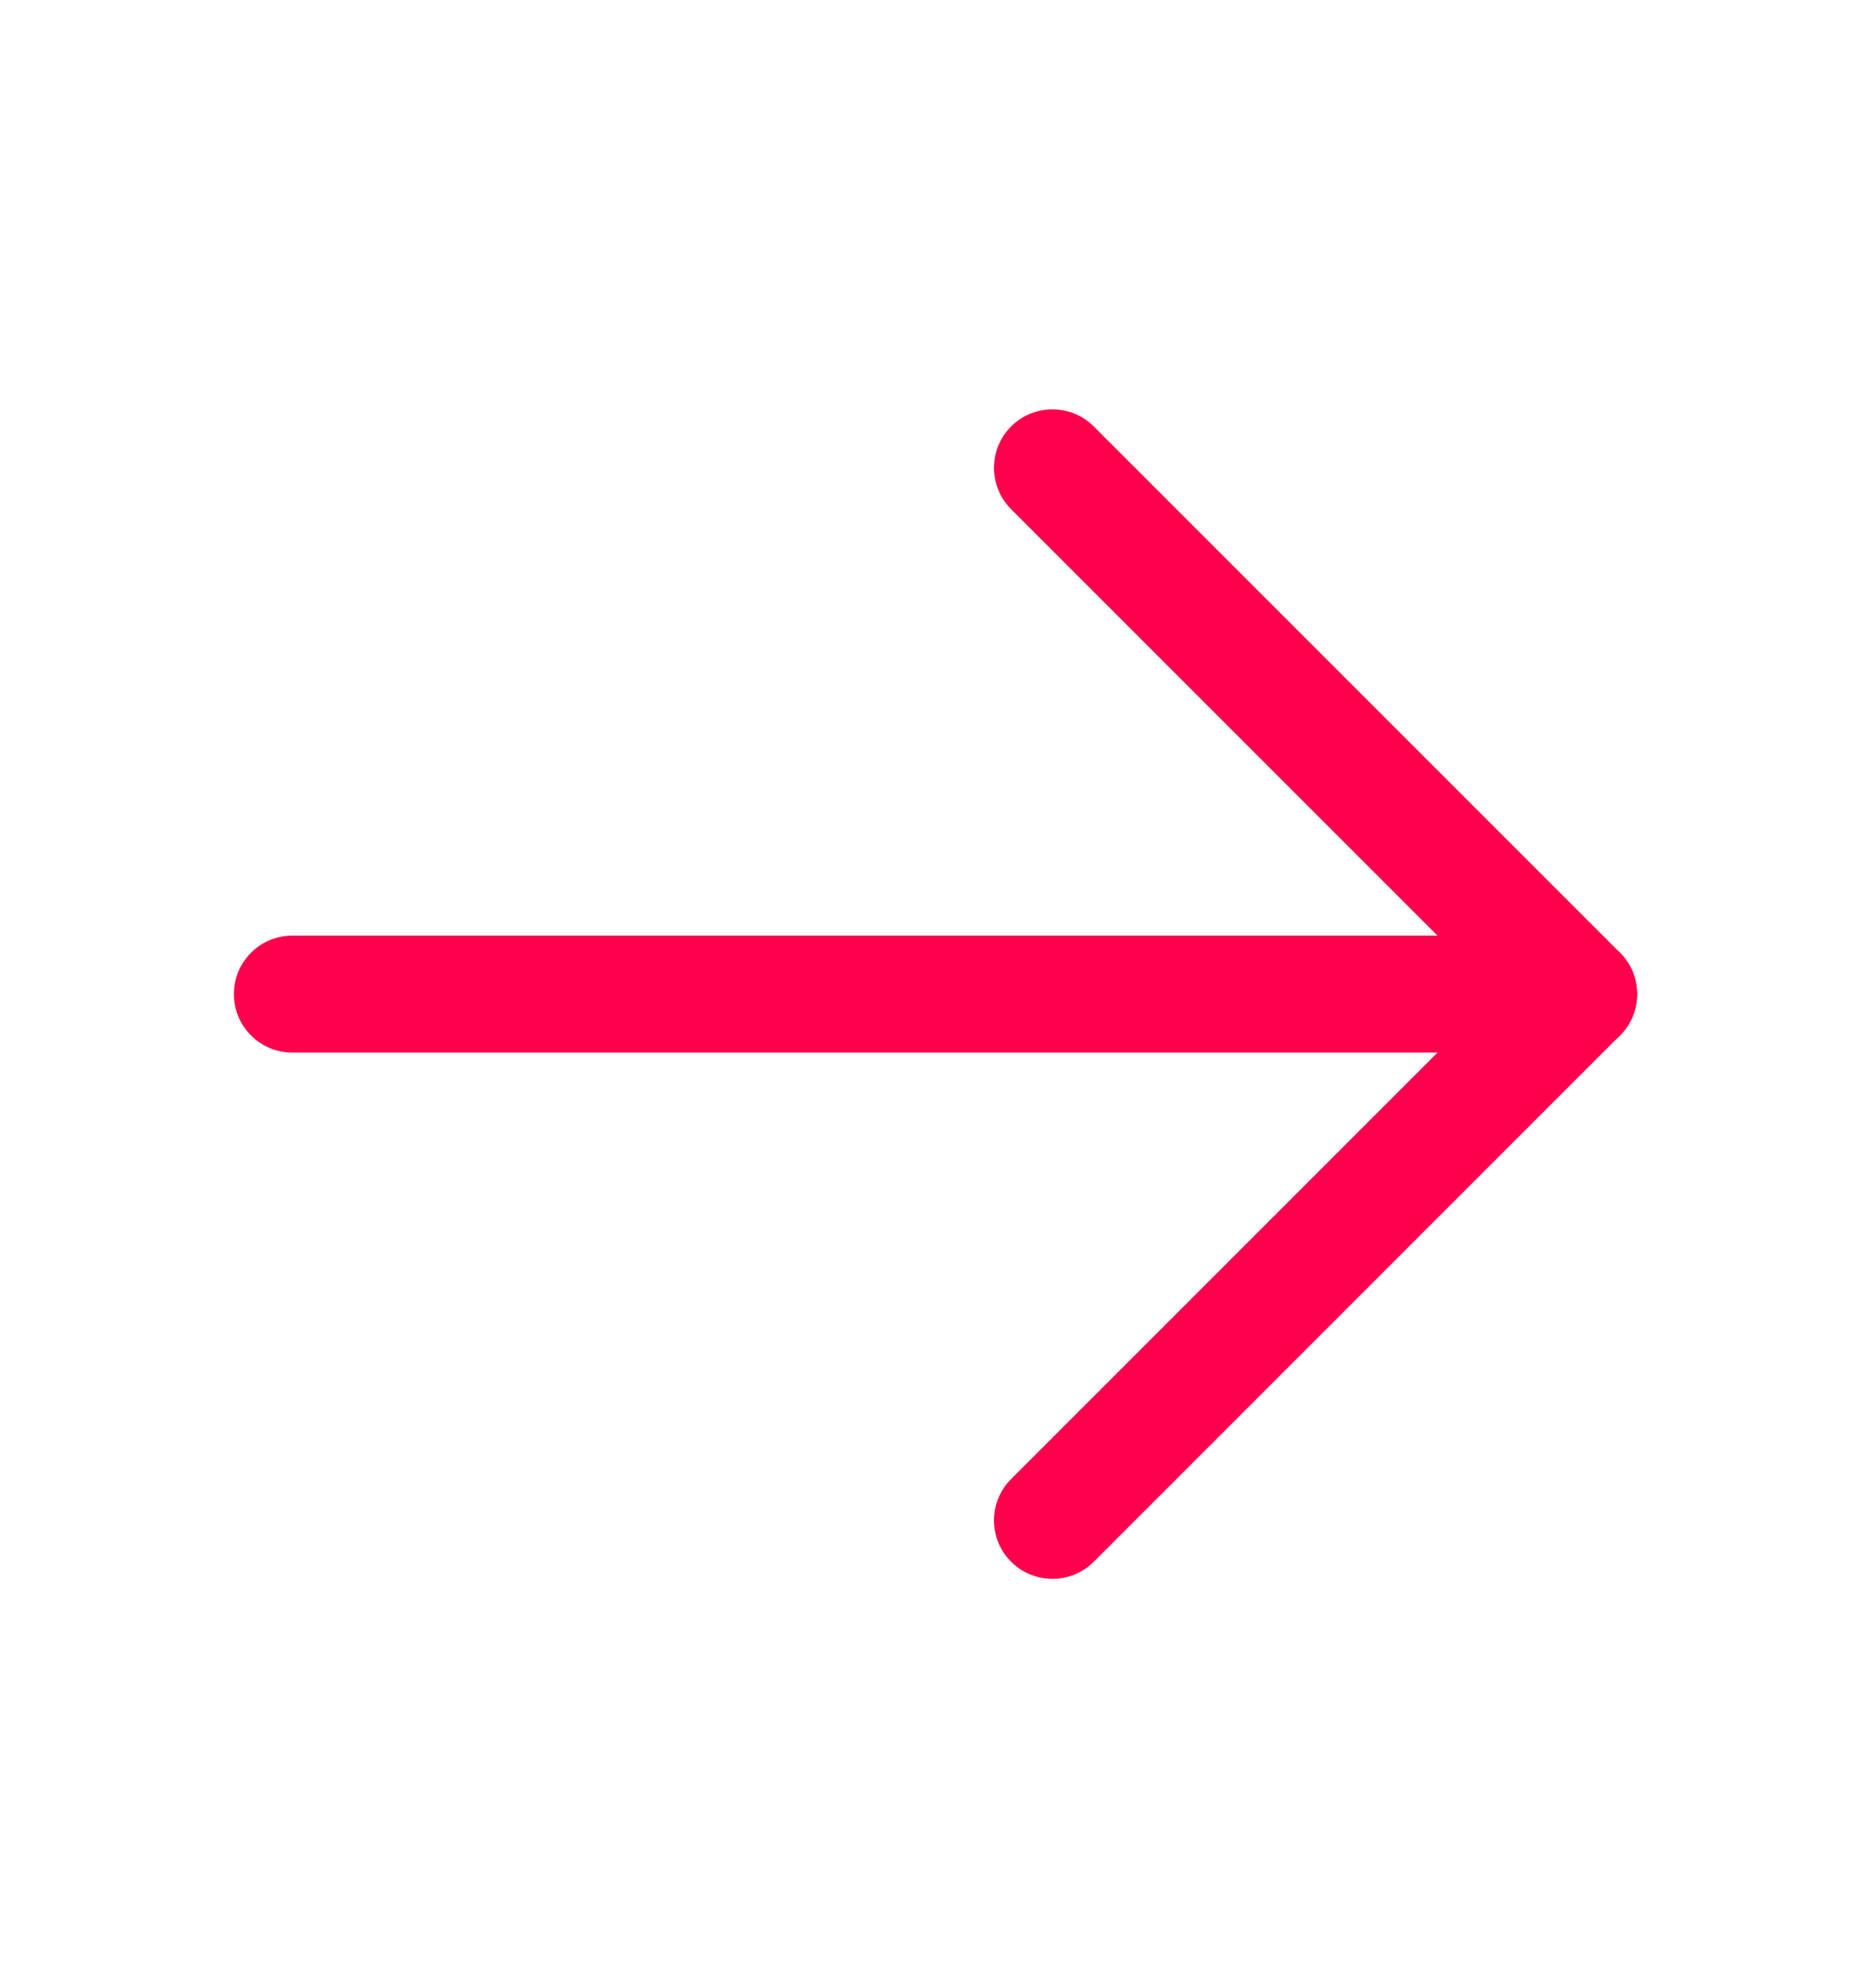<svg width="16" height="17" viewBox="0 0 16 17" fill="none" xmlns="http://www.w3.org/2000/svg">
<path d="M2.5 8.5H13.5" stroke="#FF004C" stroke-linecap="round" stroke-linejoin="round"/>
<path d="M9 4L13.5 8.5L9 13" stroke="#FF004C" stroke-linecap="round" stroke-linejoin="round"/>
</svg>
